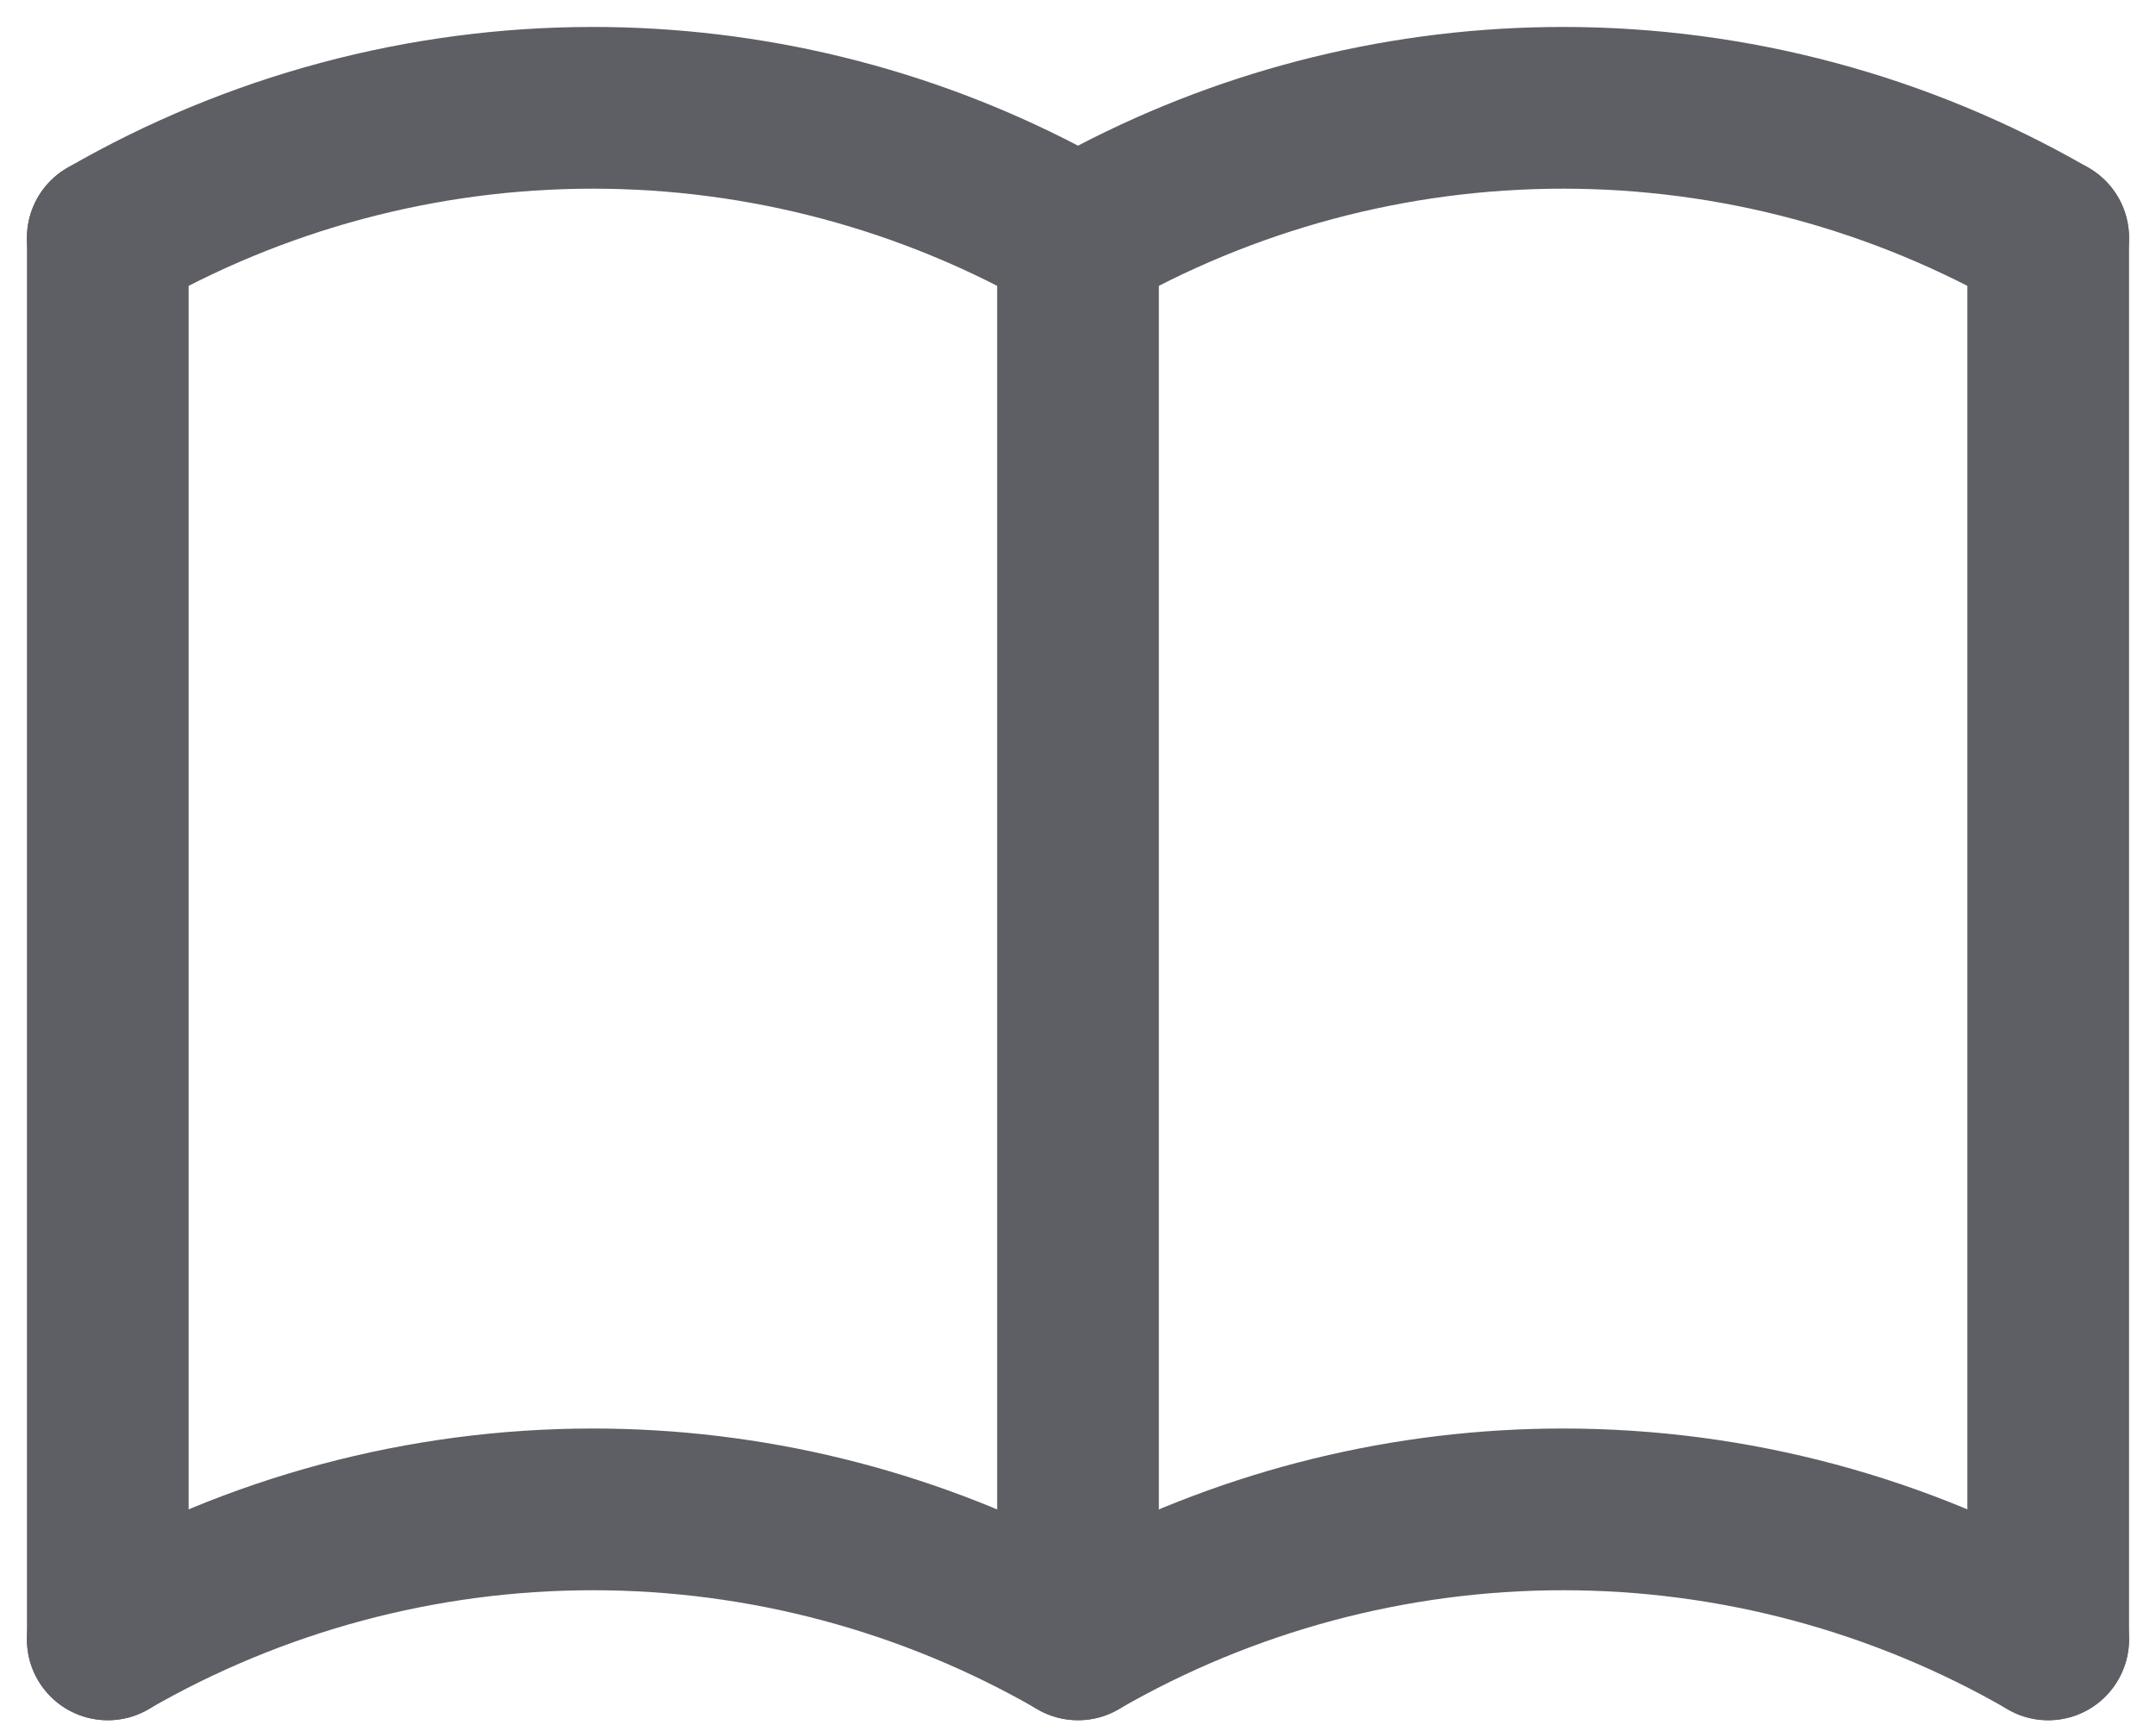 <svg width="20" height="16" viewBox="0 0 20 16" fill="none" xmlns="http://www.w3.org/2000/svg">
<path fill-rule="evenodd" clip-rule="evenodd" d="M5.5 14.75C4.052 14.75 2.629 15.131 1.375 15.855C1.016 16.062 0.558 15.94 0.35 15.581C0.143 15.222 0.266 14.763 0.625 14.556C2.107 13.7 3.789 13.25 5.5 13.25C7.069 13.25 8.612 13.629 10 14.351C11.388 13.629 12.931 13.25 14.5 13.25C16.212 13.25 17.893 13.7 19.375 14.556C19.734 14.763 19.857 15.222 19.649 15.581C19.442 15.94 18.984 16.062 18.625 15.855C17.371 15.131 15.948 14.75 14.5 14.75C13.052 14.75 11.629 15.131 10.375 15.855C10.143 15.989 9.857 15.989 9.625 15.855C8.371 15.131 6.948 14.75 5.5 14.75Z" fill="#5E5E65"/>
<path fill-rule="evenodd" clip-rule="evenodd" d="M5.5 1.75C4.052 1.75 2.629 2.131 1.375 2.855C1.016 3.062 0.558 2.939 0.35 2.581C0.143 2.222 0.266 1.763 0.625 1.556C2.107 0.701 3.789 0.25 5.5 0.25C7.069 0.25 8.612 0.628 10 1.351C11.388 0.628 12.931 0.25 14.5 0.25C16.212 0.25 17.893 0.701 19.375 1.556C19.734 1.763 19.857 2.222 19.649 2.581C19.442 2.939 18.984 3.062 18.625 2.855C17.371 2.131 15.948 1.75 14.5 1.75C13.052 1.75 11.629 2.131 10.375 2.855C10.143 2.989 9.857 2.989 9.625 2.855C8.371 2.131 6.948 1.75 5.5 1.75Z" fill="#5E5E65"/>
<path fill-rule="evenodd" clip-rule="evenodd" d="M1 1.456C1.414 1.456 1.75 1.792 1.75 2.206V15.206C1.75 15.62 1.414 15.956 1 15.956C0.586 15.956 0.25 15.62 0.25 15.206V2.206C0.25 1.792 0.586 1.456 1 1.456Z" fill="#5E5E65"/>
<path fill-rule="evenodd" clip-rule="evenodd" d="M10 1.456C10.414 1.456 10.75 1.792 10.75 2.206V15.206C10.75 15.62 10.414 15.956 10 15.956C9.586 15.956 9.25 15.62 9.25 15.206V2.206C9.25 1.792 9.586 1.456 10 1.456Z" fill="#5E5E65"/>
<path fill-rule="evenodd" clip-rule="evenodd" d="M19 1.456C19.414 1.456 19.75 1.792 19.75 2.206V15.206C19.75 15.62 19.414 15.956 19 15.956C18.586 15.956 18.25 15.62 18.25 15.206V2.206C18.25 1.792 18.586 1.456 19 1.456Z" fill="#5E5E65"/>
</svg>
